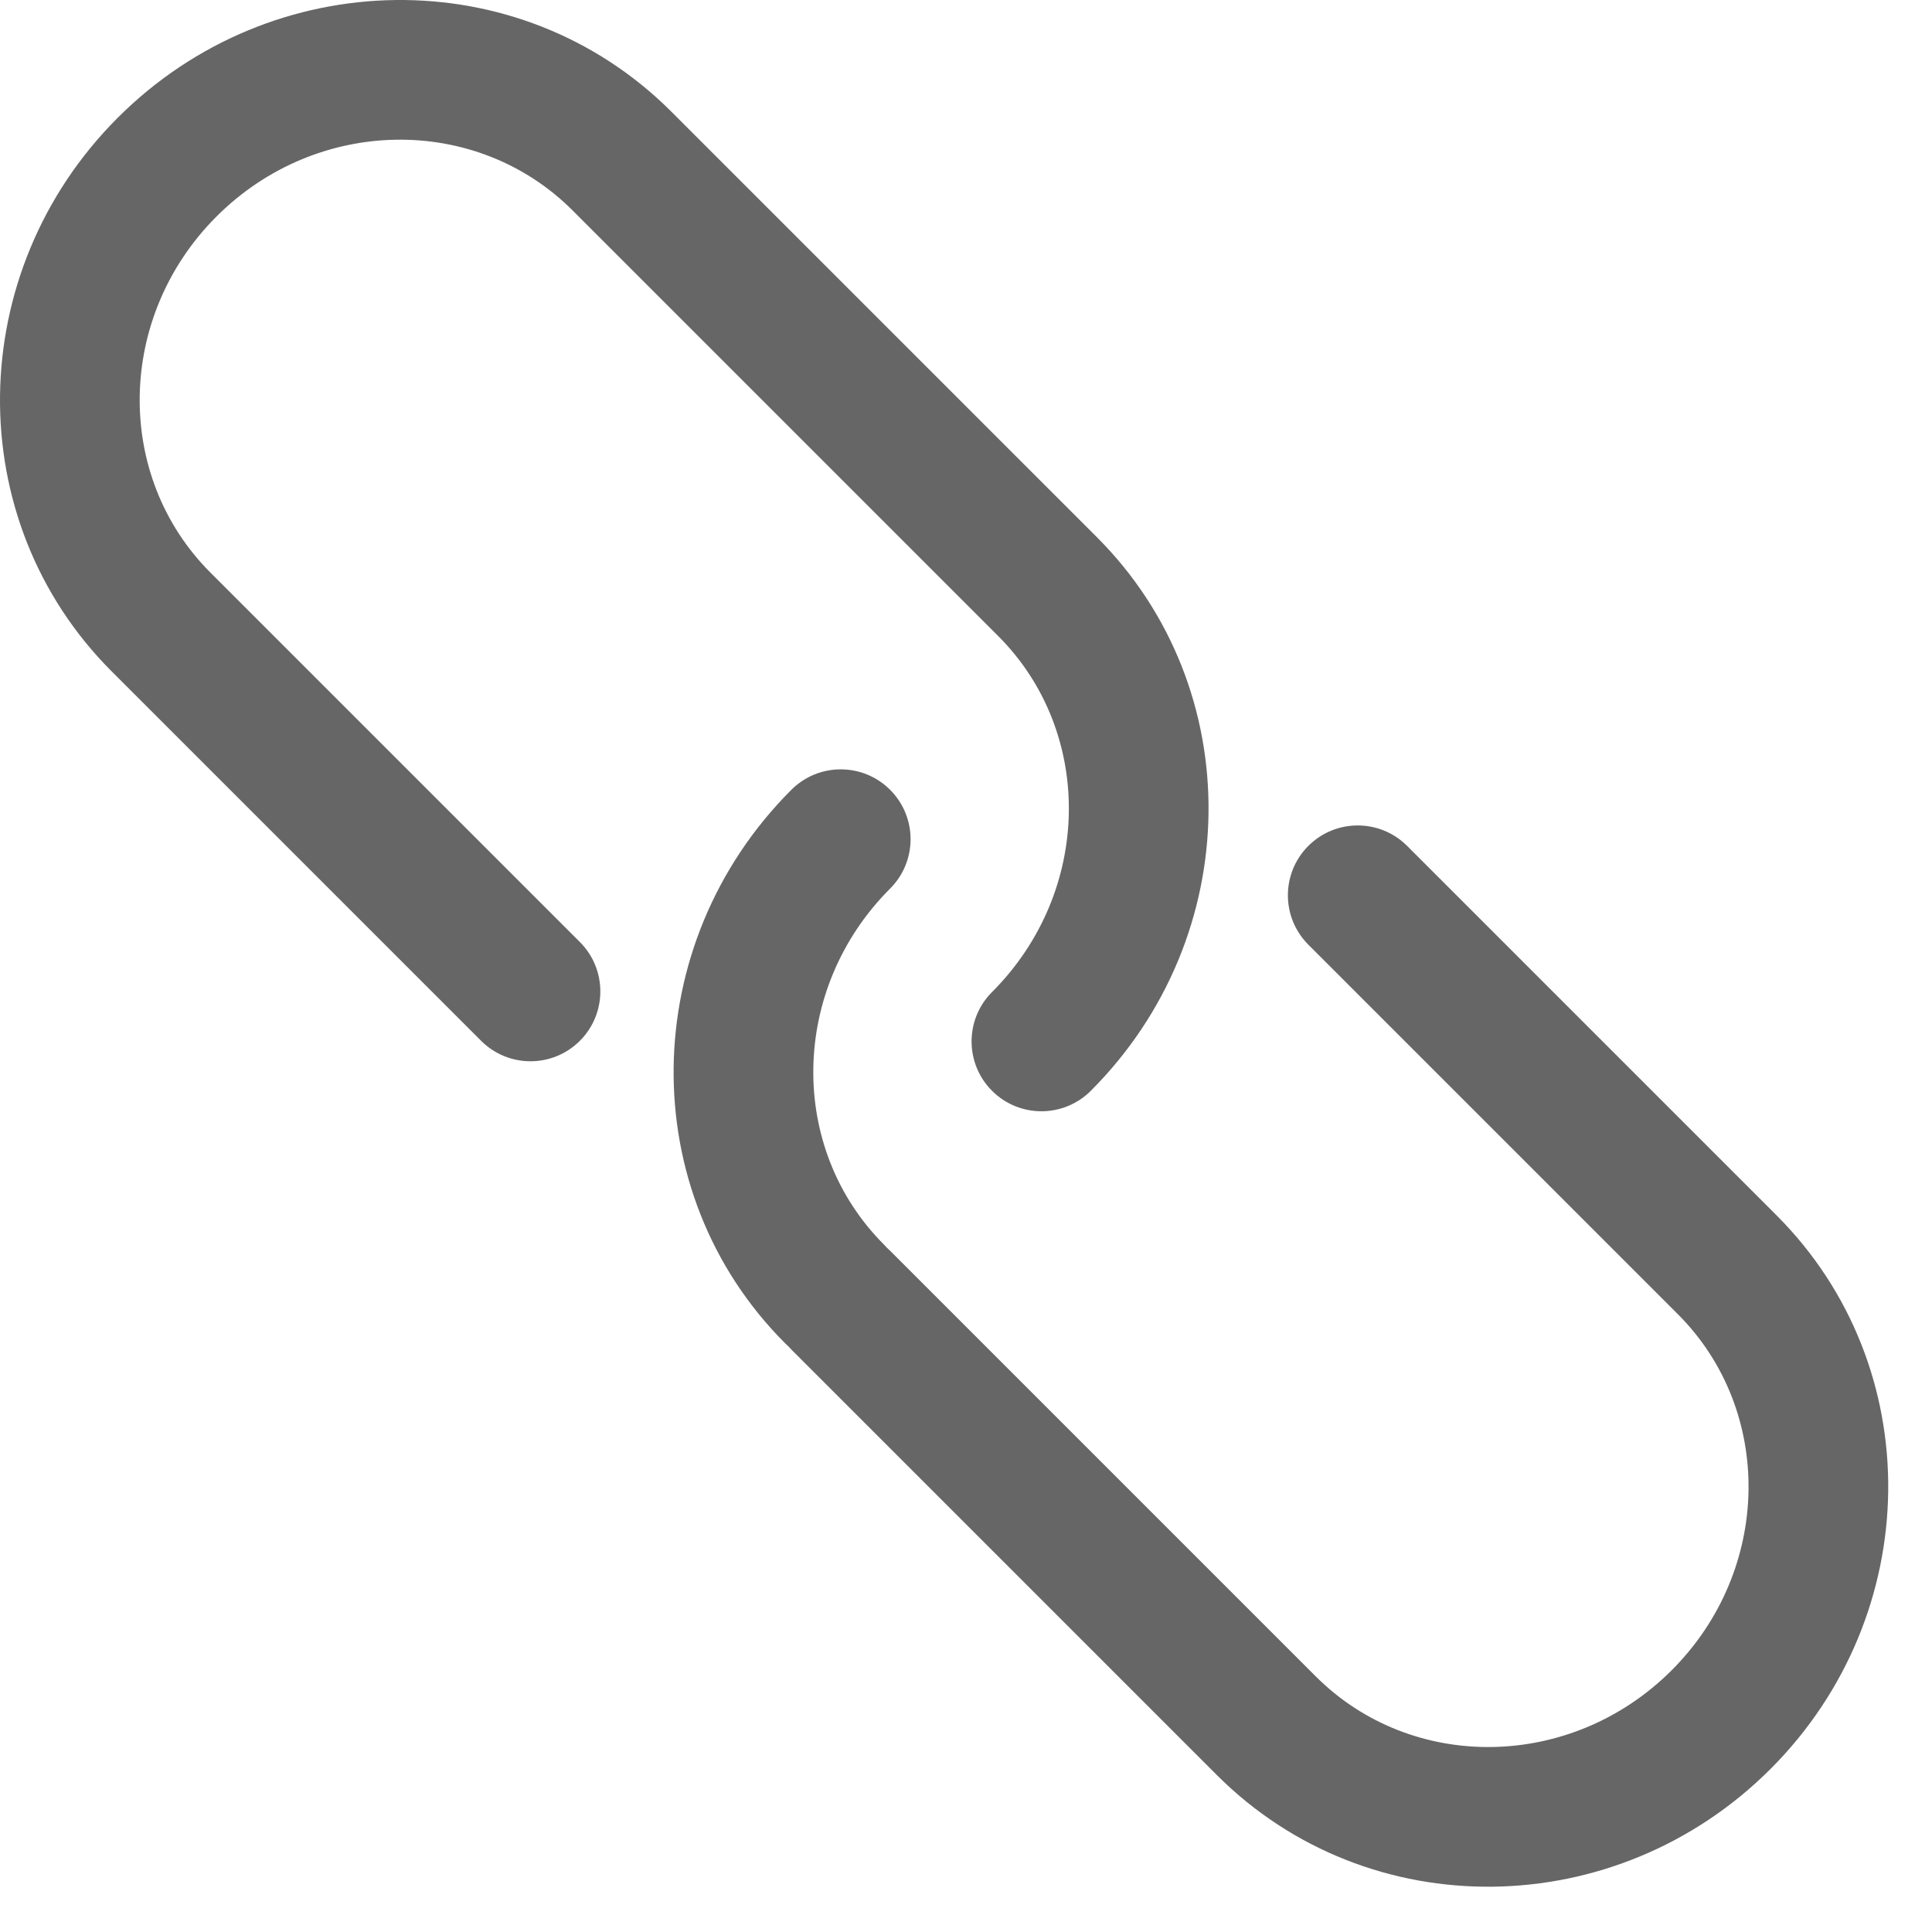 <!--?xml version="1.0"?-->
<svg xmlns="http://www.w3.org/2000/svg" class="icon" style="vertical-align:middle;fill:currentColor;overflow:hidden;" viewBox="0 0 1024 1024" version="1.1" width="200px" height="200px"><path d="M471.779 418.617C486.236 433.074 486.236 456.512 471.779 470.968C418.618 524.129 417.486 608.626 468.547 659.687L470.054 661.308C470.639 661.824 471.211 662.361 471.77 662.919L697.329 888.478C748.392 939.542 832.888 938.409 886.049 885.249C939.21 832.086 940.343 747.589 889.28 696.527L693.451 500.698C678.995 486.242 678.995 462.803 693.451 448.347C707.907 433.891 731.345 433.891 745.802 448.347L941.631 644.176C1021.924 724.47 1020.163 855.833 938.4 937.598C856.636 1019.363 725.272 1021.123 644.978 940.829L419.419 715.27L417.911 713.648C417.327 713.133 416.755 712.596 416.196 712.037C335.904 631.745 337.665 500.381 419.429 418.617C433.885 404.161 457.323 404.161 471.779 418.617zM355.821 59.17L581.386 284.729C661.677 365.023 659.916 496.387 578.152 578.15C563.696 592.606 540.258 592.606 525.802 578.15C511.346 563.694 511.346 540.256 525.802 525.8C578.963 472.639 580.096 388.142 529.034 337.078L303.471 111.52C252.41 60.459 167.913 61.591 114.752 114.752C61.591 167.912 60.459 252.41 111.52 303.471L307.349 499.3C321.805 513.757 321.805 537.195 307.348 551.651C292.892 566.107 269.454 566.107 254.998 551.651L59.17 355.822C-21.123 275.53 -19.362 144.164 62.402 62.401C144.166 -19.362 275.53 -21.123 355.821 59.17z" fill="#666666"></path></svg>
